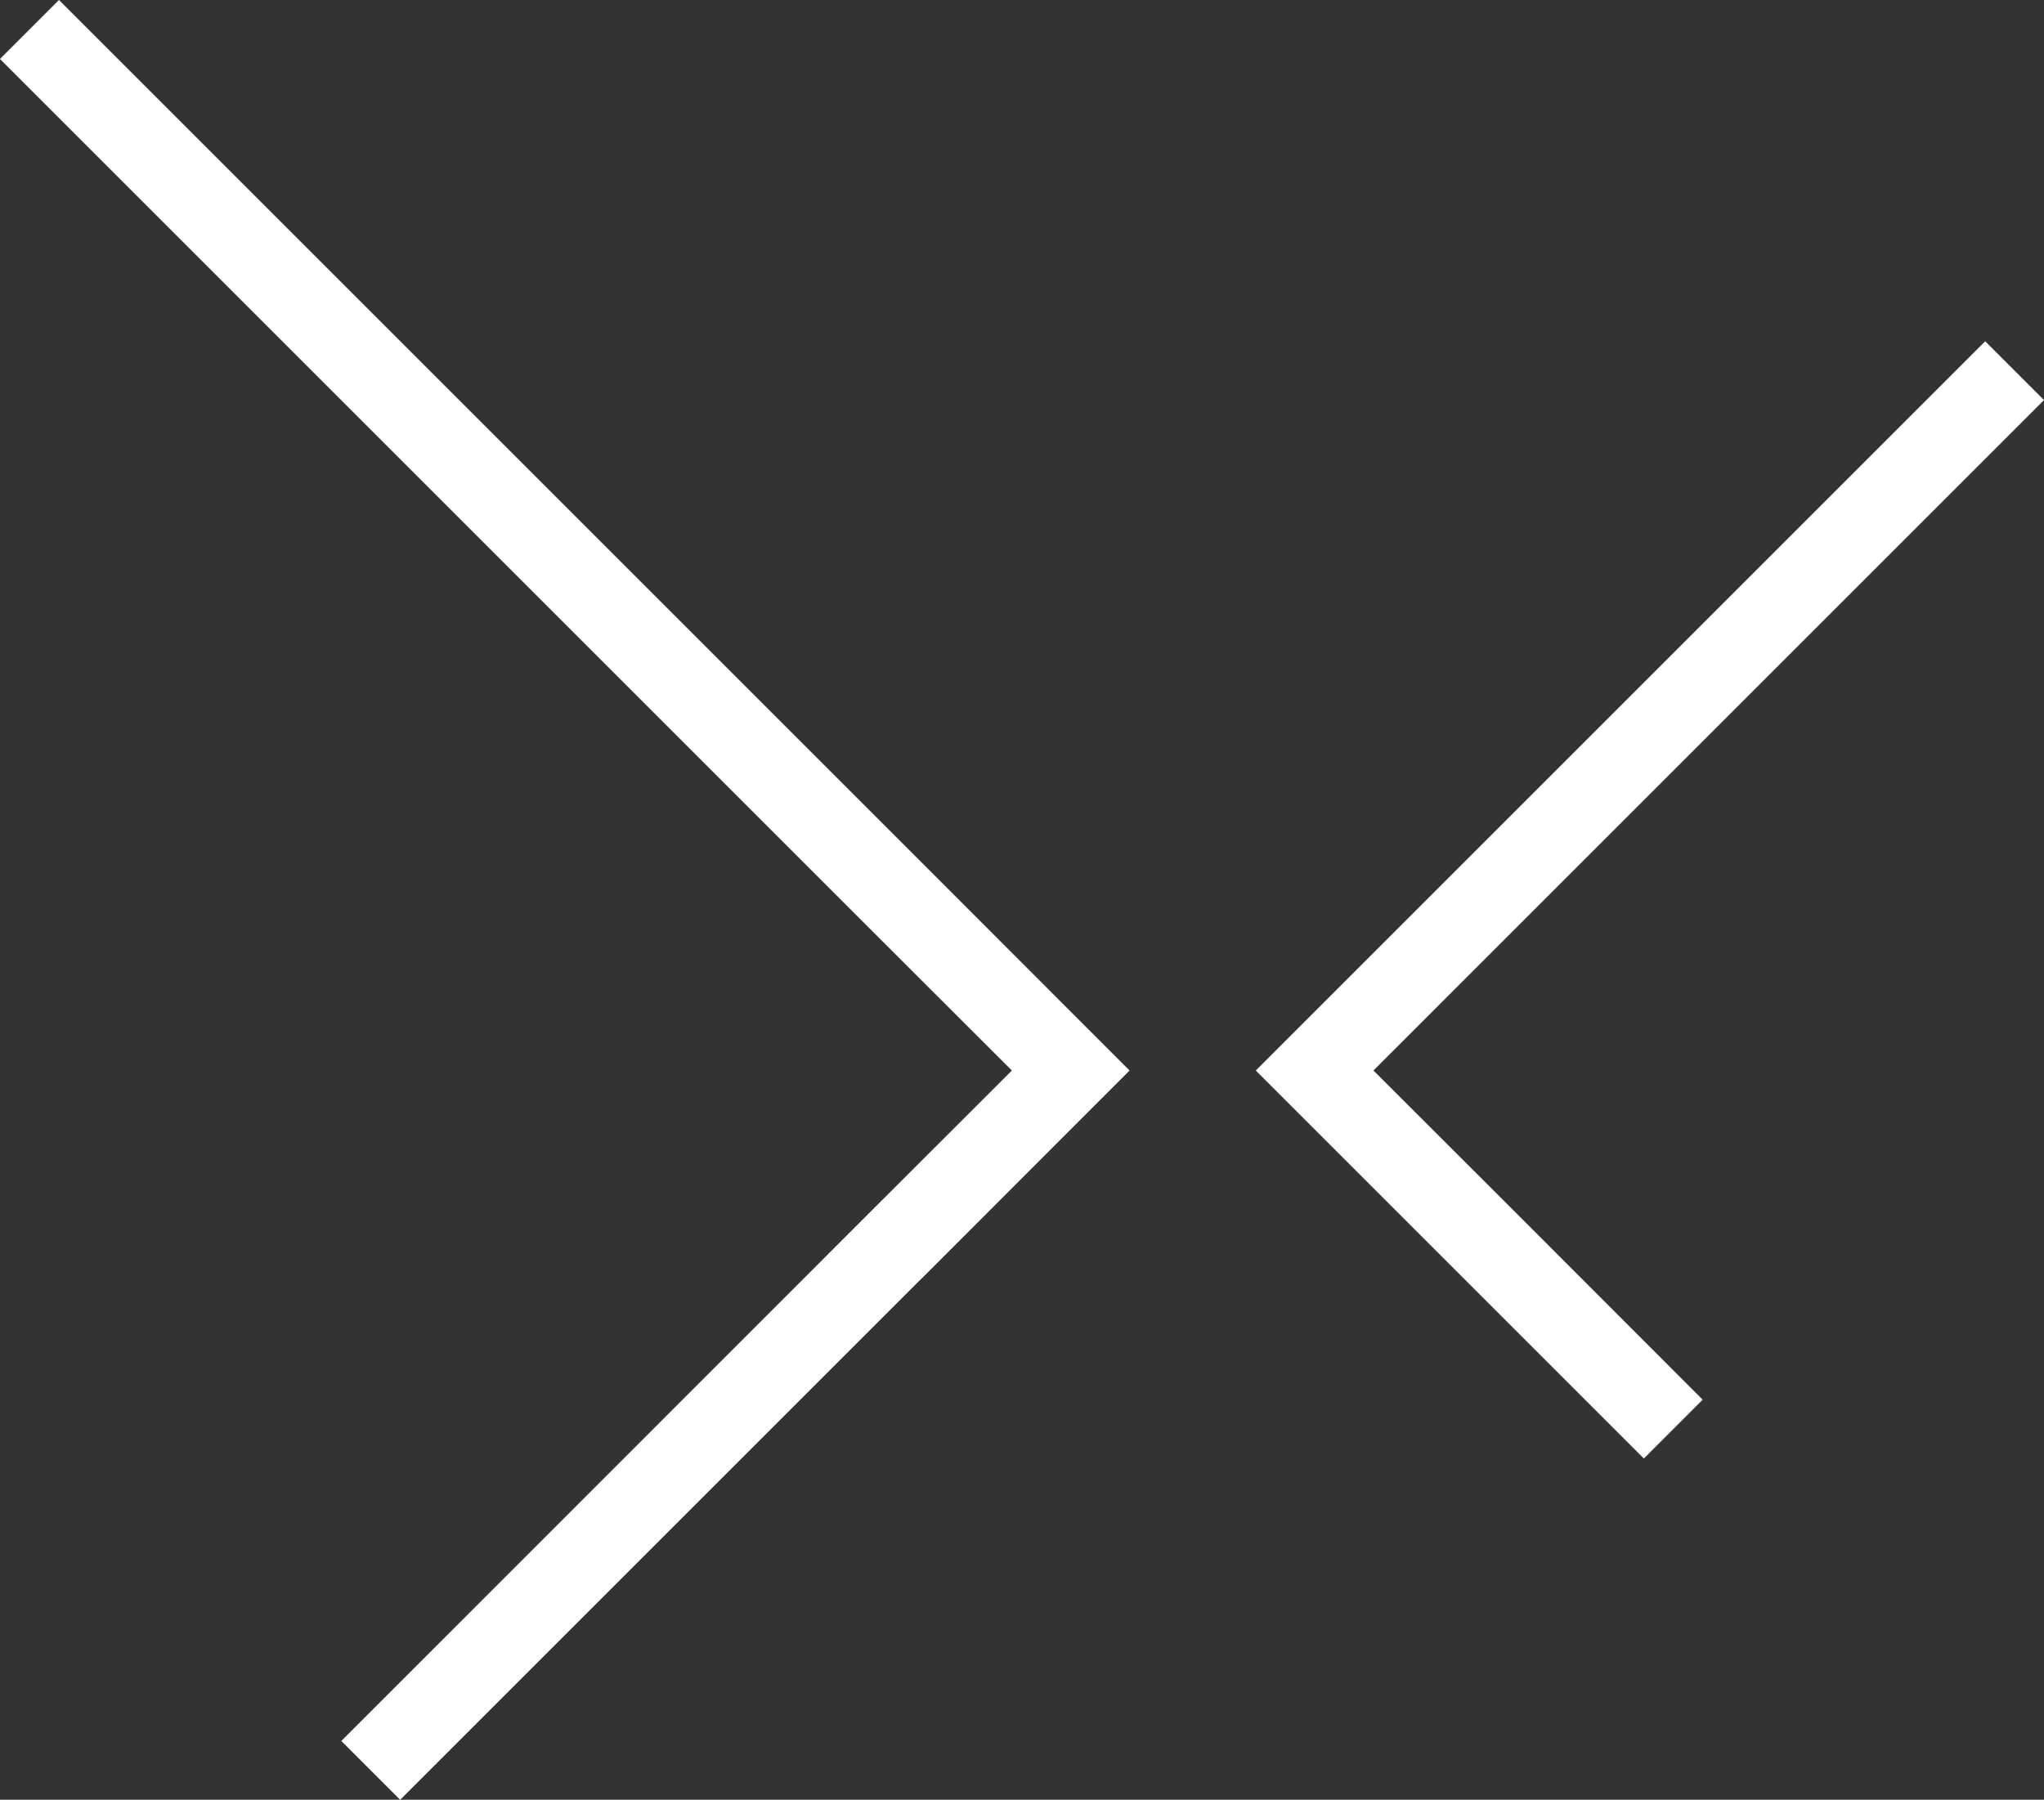 <svg id="Layer_1" data-name="Layer 1" xmlns="http://www.w3.org/2000/svg" viewBox="0 0 124.79 109.9"><rect x="0" y="0" width="124.79" height="109.9" fill="#333333" stroke="none"/><defs><style>.cls-1{fill:#5c9f96;}.cls-2{fill:#dd7b7e;}.cls-2,.cls-3{stroke:#fff;stroke-miterlimit:10;stroke-width:3px;}.cls-3{fill:#319f95;}</style></defs><title>expox</title><line class="cls-1" x1="63.84" y1="63.9" x2="54.16" y2="54.22"/><polygon class="cls-2" points="91.42 75.05 81.73 65.37 92.15 54.95 92.15 54.95 122.67 24.43 121.2 22.96 90.68 53.48 90.68 53.48 78.79 65.37 90.68 77.26 90.68 77.26 100.36 86.94 101.83 85.47 91.42 75.05 91.42 75.05"/><polygon class="cls-3" points="65.37 66.84 66.84 65.37 65.37 63.9 65.37 63.9 55.69 54.21 55.69 54.21 3.6 2.12 2.12 3.6 54.21 55.69 54.21 55.69 63.9 65.37 54.21 75.05 54.21 75.05 22.96 106.31 24.43 107.78 54.95 77.26 54.95 77.26 55.4 76.82 55.69 76.53 55.69 76.53 65.37 66.84 65.37 66.84"/></svg>